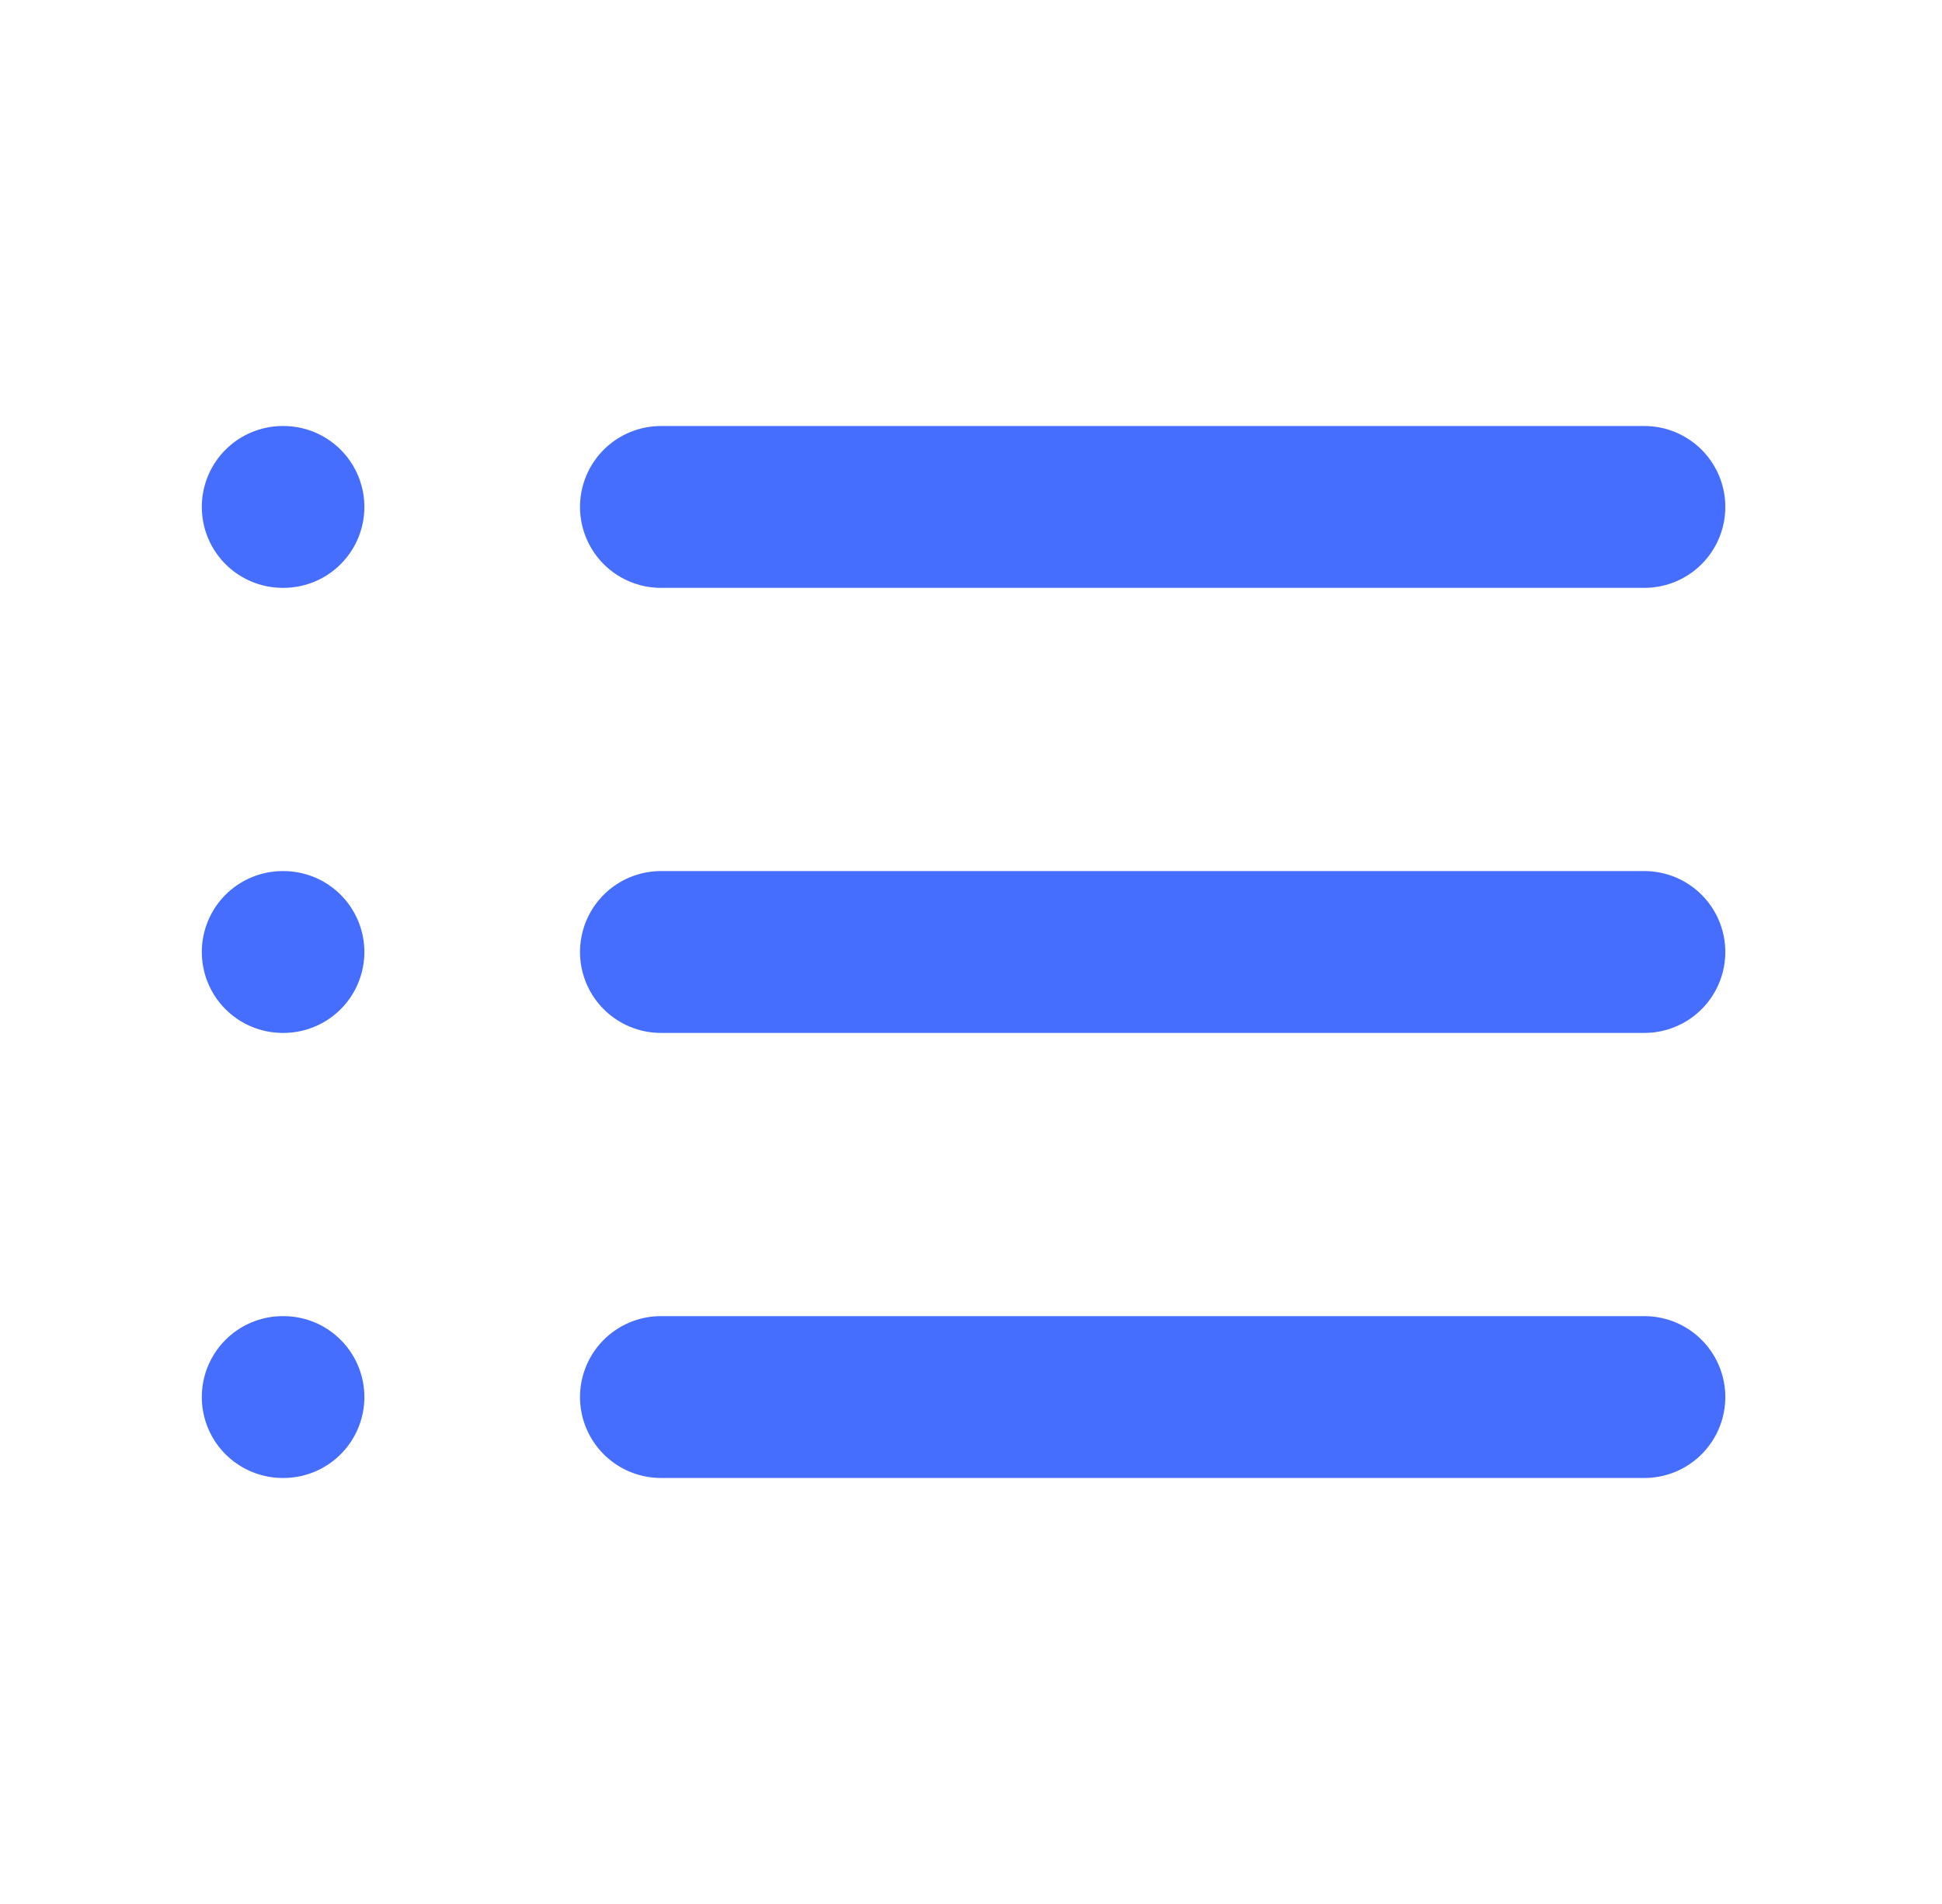 <svg width="22.44" height="22" viewBox="0 0 24 22" fill="none" xmlns="http://www.w3.org/2000/svg">
<path d="M8.168 5.5H20.322" stroke="#466EFE" stroke-width="2" stroke-linecap="round" stroke-linejoin="round"/>
<path d="M8.168 11H20.322" stroke="#466EFE" stroke-width="2" stroke-linecap="round" stroke-linejoin="round"/>
<path d="M8.168 16.5H20.322" stroke="#466EFE" stroke-width="2" stroke-linecap="round" stroke-linejoin="round"/>
<path d="M3.494 5.5H3.503" stroke="#466EFE" stroke-width="2" stroke-linecap="round" stroke-linejoin="round"/>
<path d="M3.494 11H3.503" stroke="#466EFE" stroke-width="2" stroke-linecap="round" stroke-linejoin="round"/>
<path d="M3.494 16.5H3.503" stroke="#466EFE" stroke-width="2" stroke-linecap="round" stroke-linejoin="round"/>
</svg>
